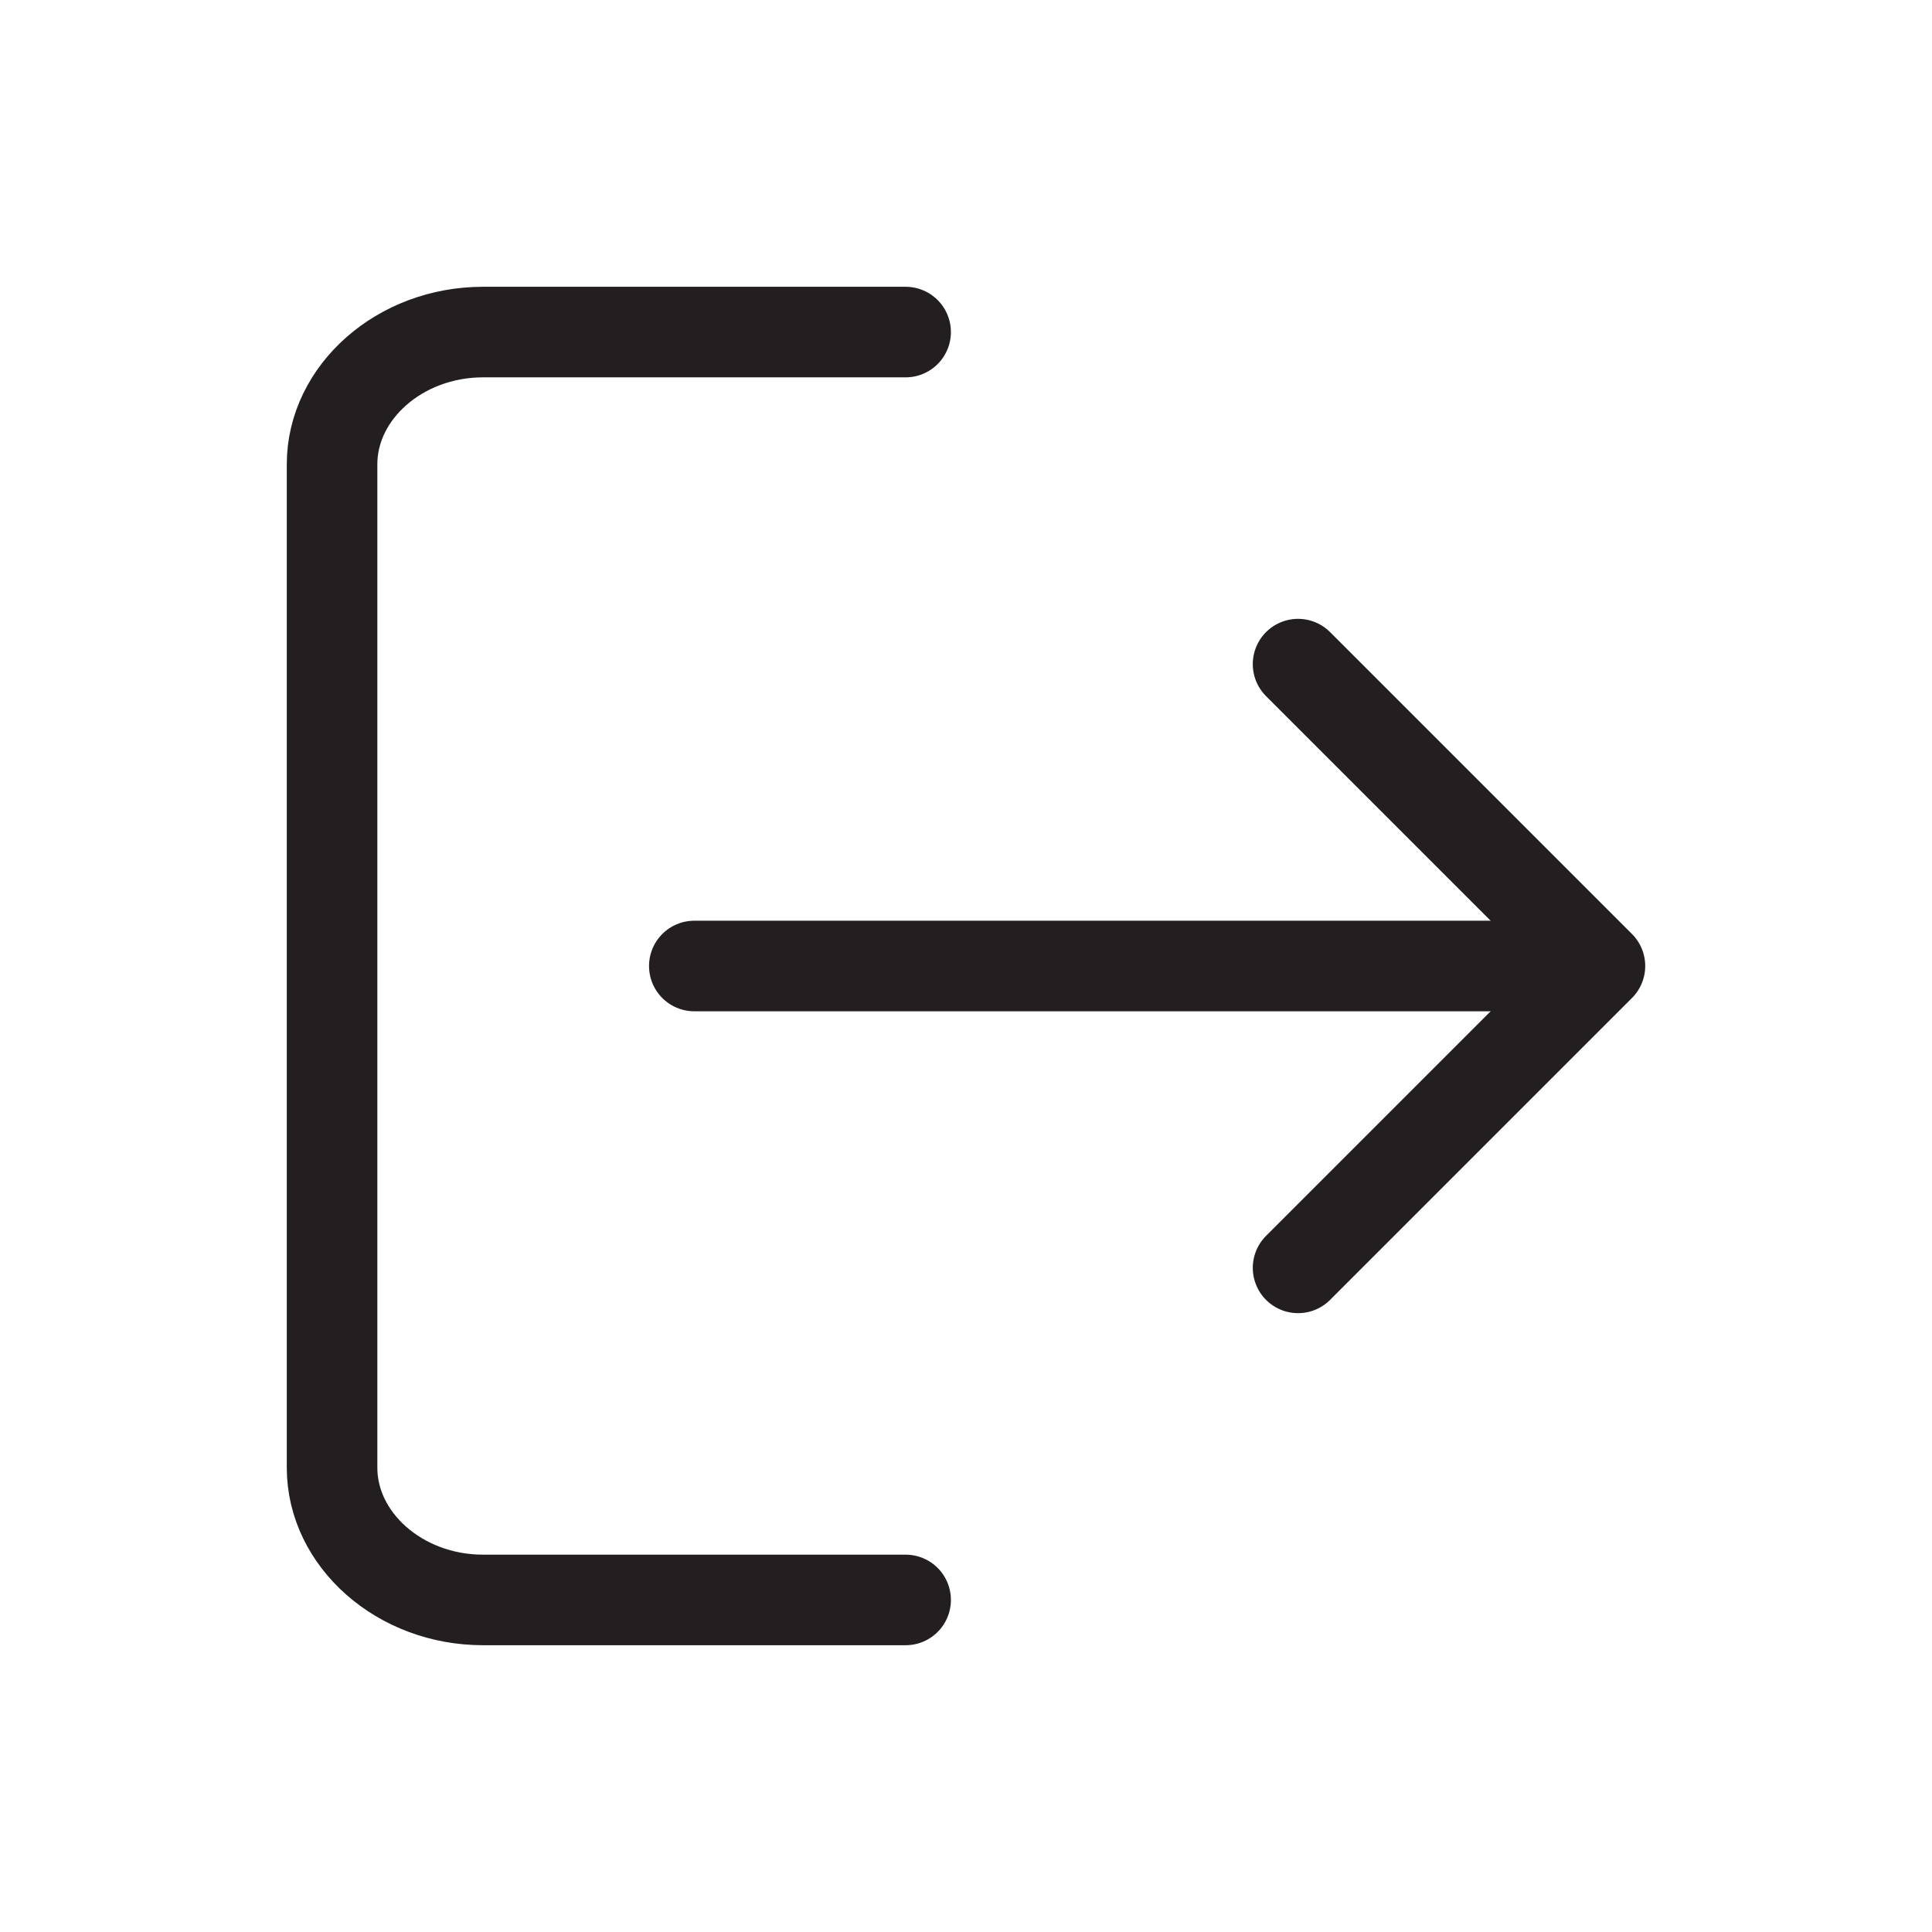 <svg xmlns="http://www.w3.org/2000/svg" viewBox="0 0 64 64"><defs><style>.cls-1{fill:none;stroke:#231f20;stroke-linecap:round;stroke-linejoin:round;stroke-width:3px;}</style></defs><title>logout</title><g id="Layer_2" data-name="Layer 2"><path class="cls-1" d="M30,11H16c-2.76,0-5,2-5,4.38V48.62C11,51,13.24,53,16,53H30"/><line class="cls-1" x1="23" y1="32" x2="52" y2="32"/><polyline class="cls-1" points="43 22 53 32 43 42"/></g></svg>